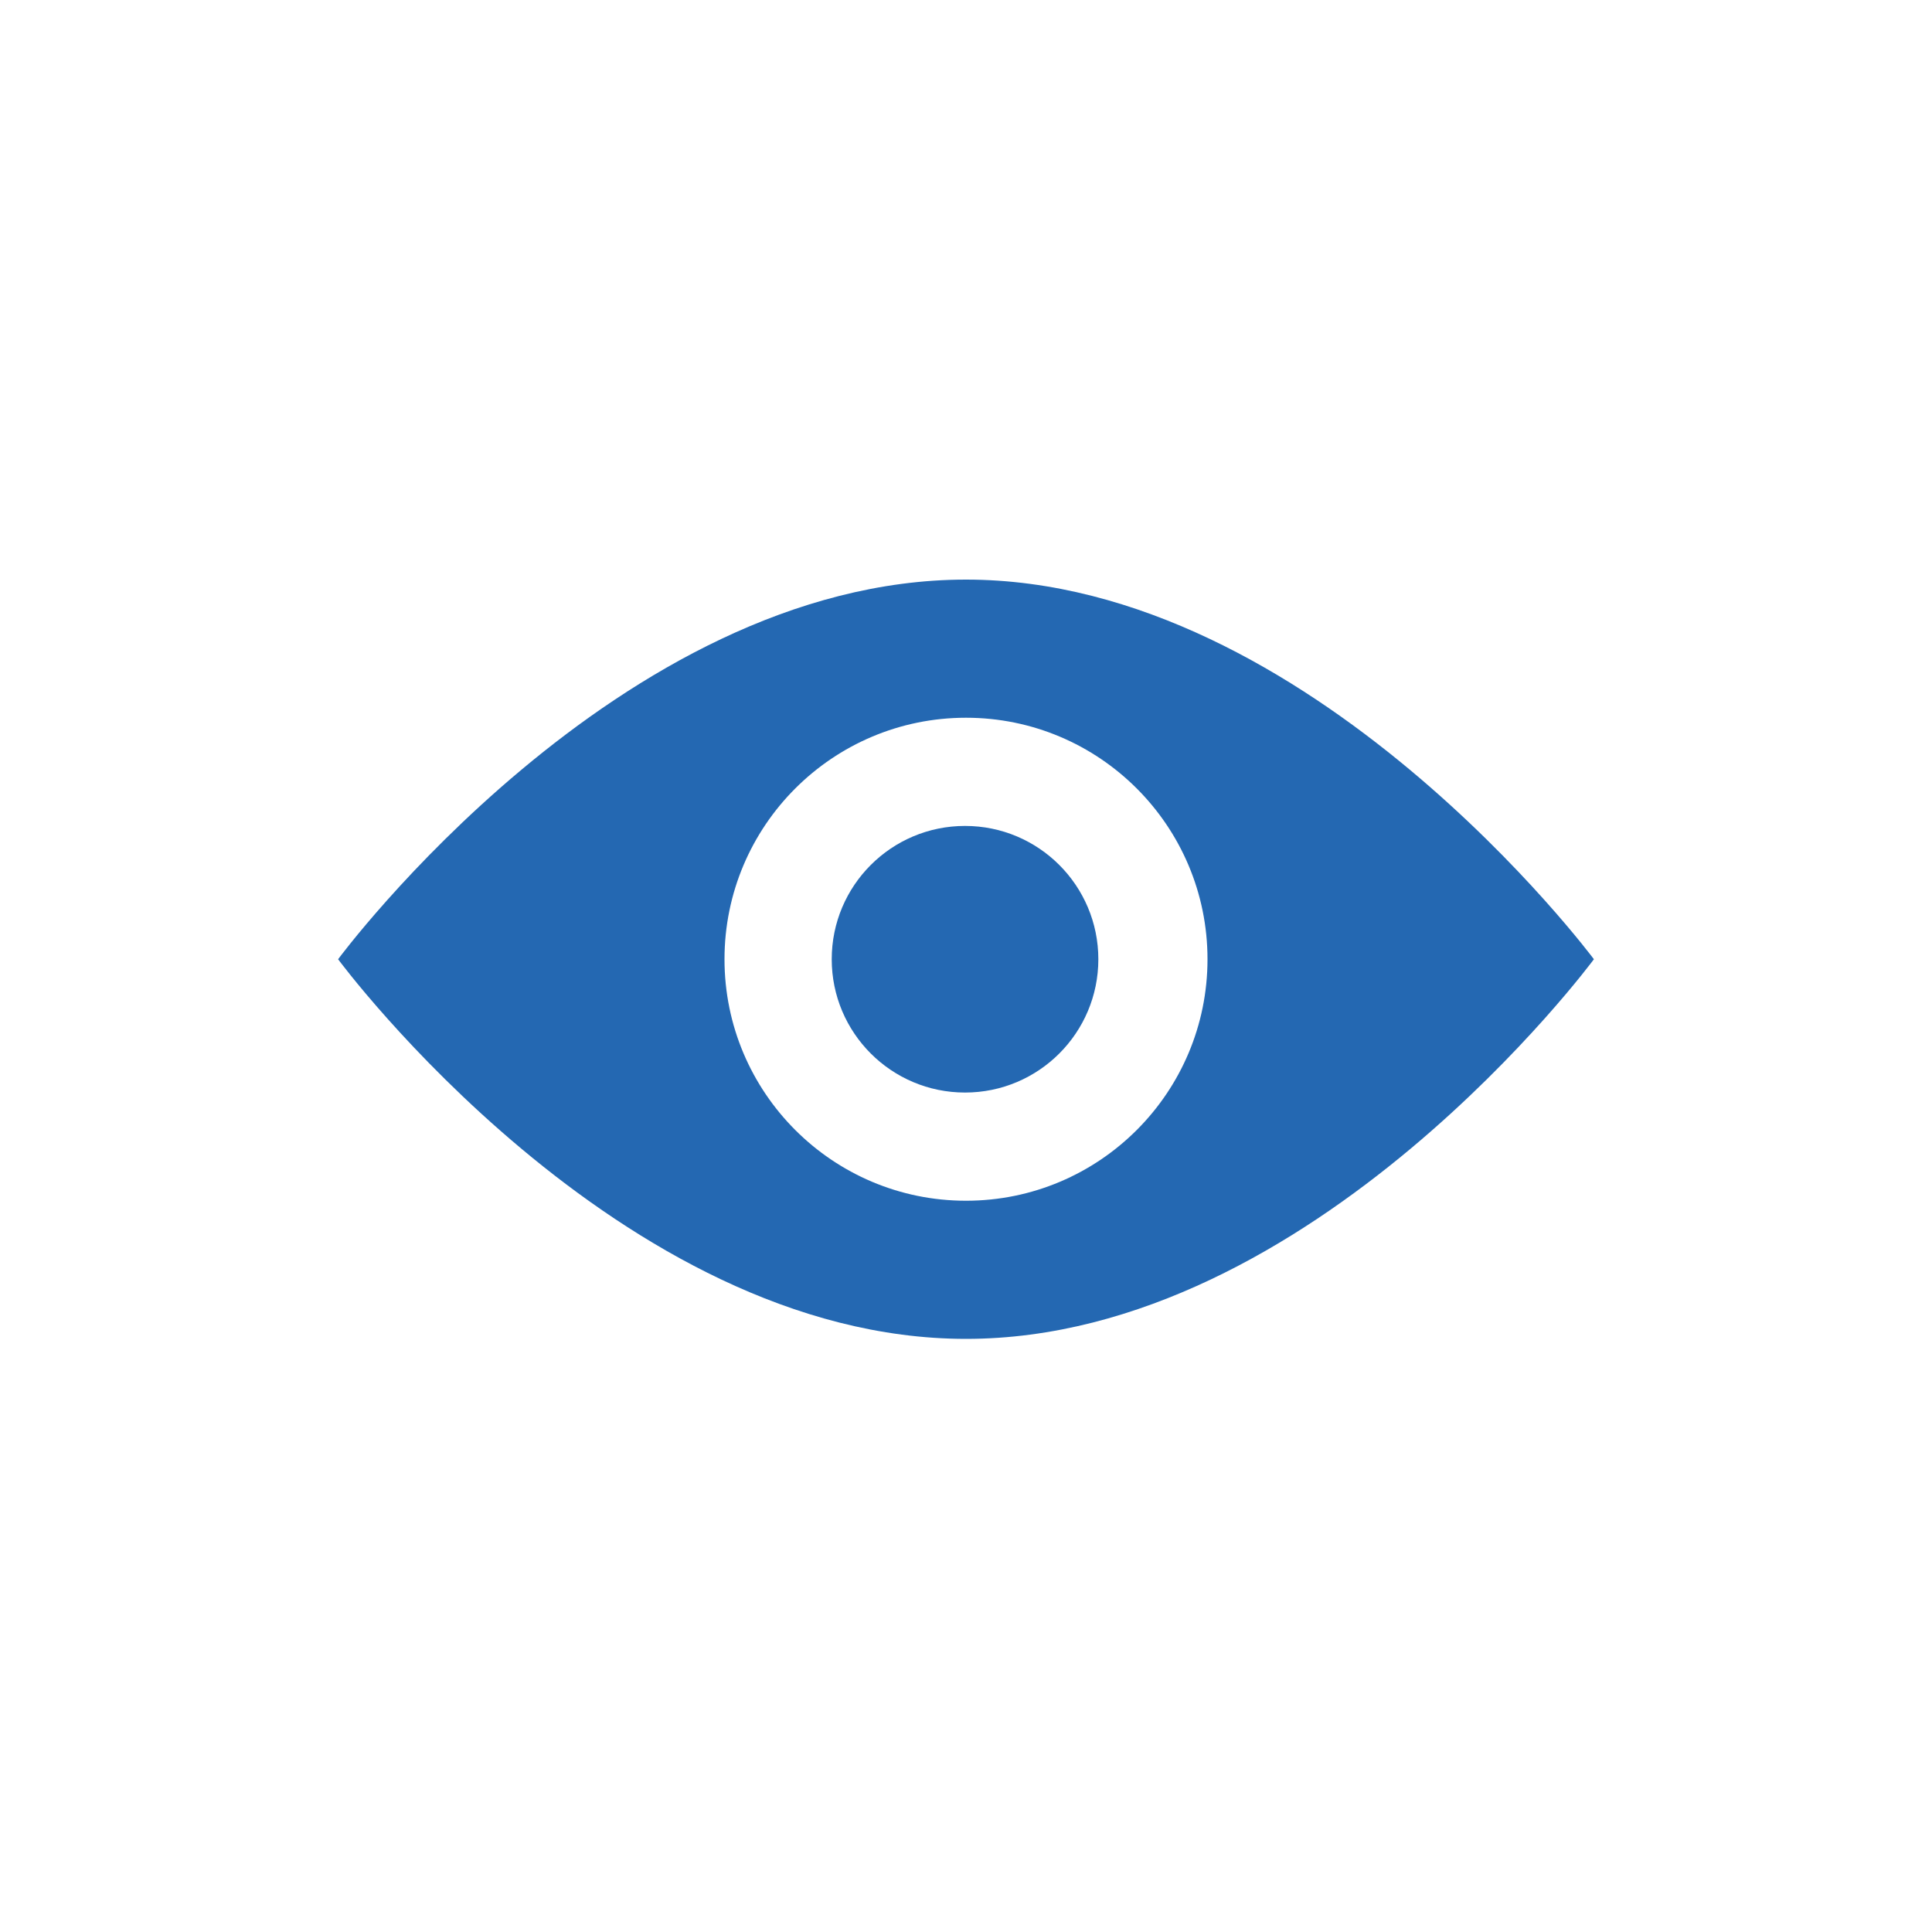 <?xml version="1.0" encoding="UTF-8"?>
<svg width="40px" height="40px" viewBox="0 0 40 40" version="1.1" xmlns="http://www.w3.org/2000/svg" xmlns:xlink="http://www.w3.org/1999/xlink">
    <!-- Generator: Sketch 44.1 (41455) - http://www.bohemiancoding.com/sketch -->
    <title>view_pressed</title>
    <desc>Created with Sketch.</desc>
    <defs></defs>
    <g id="Page-1" stroke="none" stroke-width="1" fill="none" fill-rule="evenodd">
        <g id="view_pressed" fill-rule="nonzero" fill="#2468B2">
            <g id="Asset-4" transform="translate(7, 12)">
                <path d="M13,0 C5.81,0 0,7.86 0,7.86 C0,7.86 5.81,15.72 13,15.72 C20.19,15.72 26,7.86 26,7.86 C26,7.86 20.15,0 13,0 Z M13,12.86 C10.239,12.86 8,10.621 8,7.86 C8,5.099 10.239,2.86 13,2.86 C15.761,2.86 18,5.099 18,7.86 C18,10.621 15.761,12.86 13,12.86 Z" id="Shape"></path>
                <circle id="Oval" cx="12.98" cy="7.86" r="2.76"></circle>
            </g>
        </g>
    </g>
</svg>